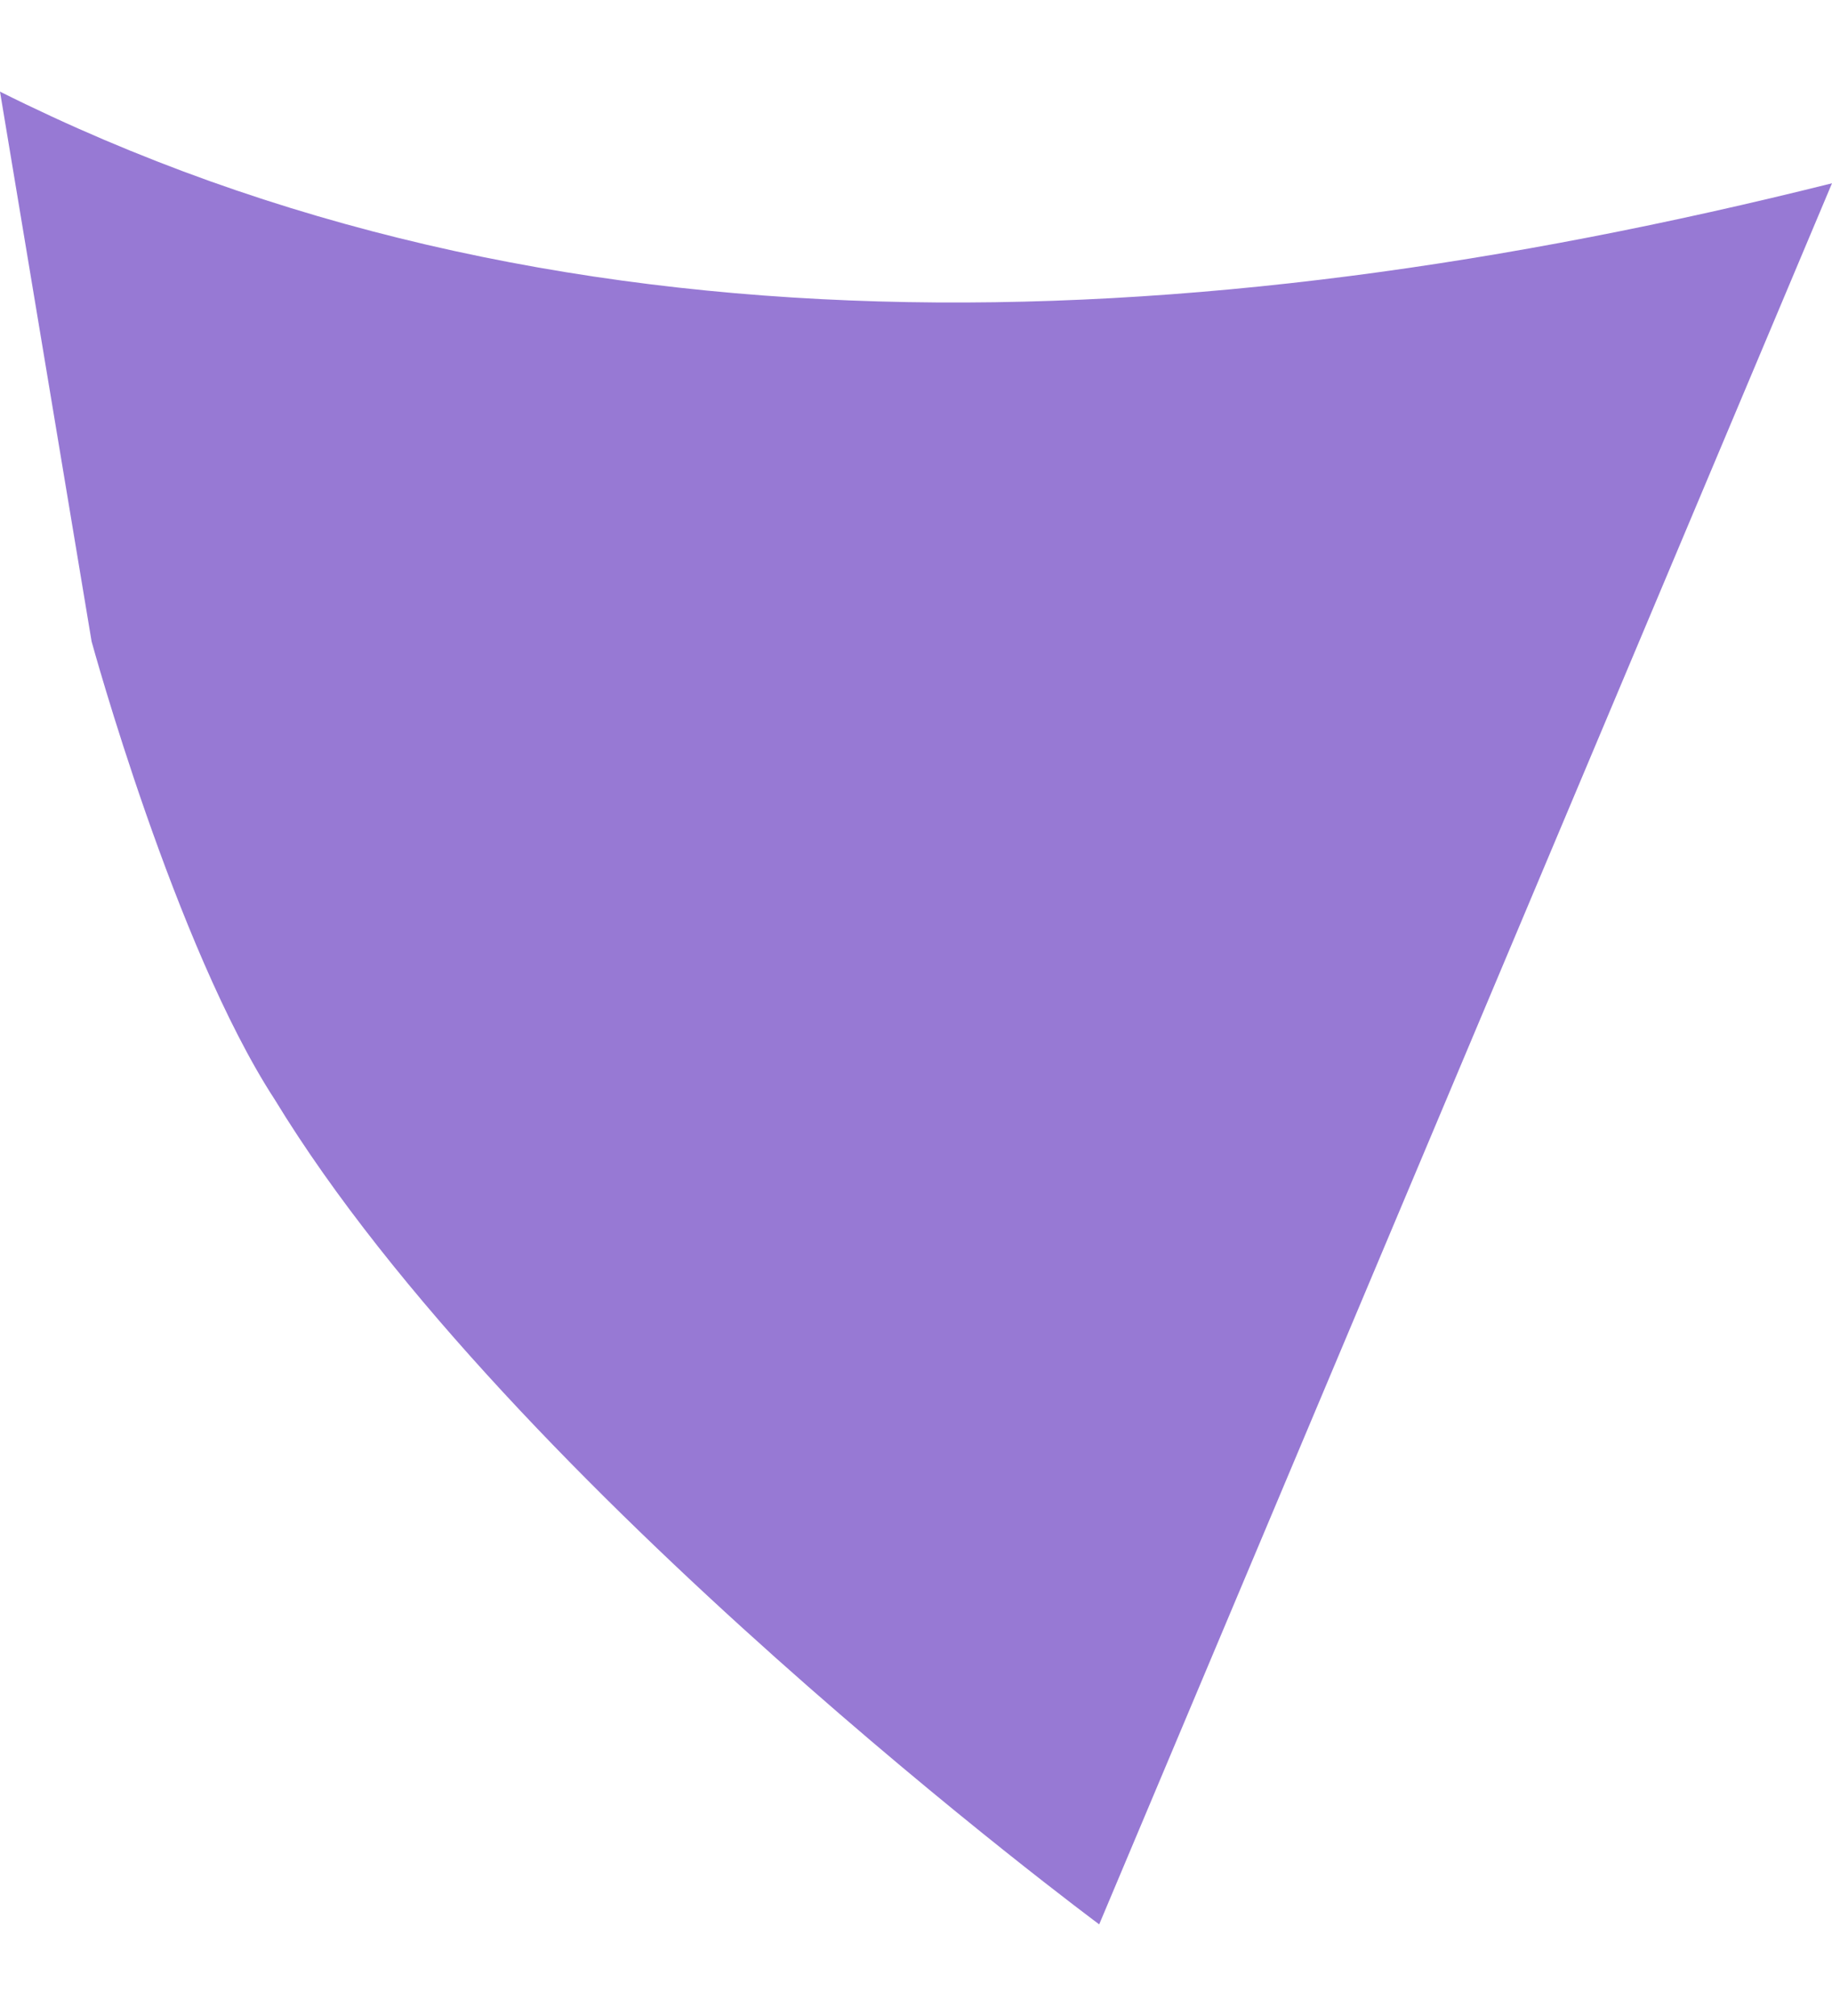 <svg width="10" height="11" viewBox="0 0 10 11" fill="none" xmlns="http://www.w3.org/2000/svg">
<path d="M1.5 6C2.792 8.123 6 10.5 6 10.5L10 1C6.457 1.886 3 2 0 0.5L0.5 3.5C0.5 3.5 0.956 5.166 1.5 6Z" fill="#9779D4"/>
</svg>
